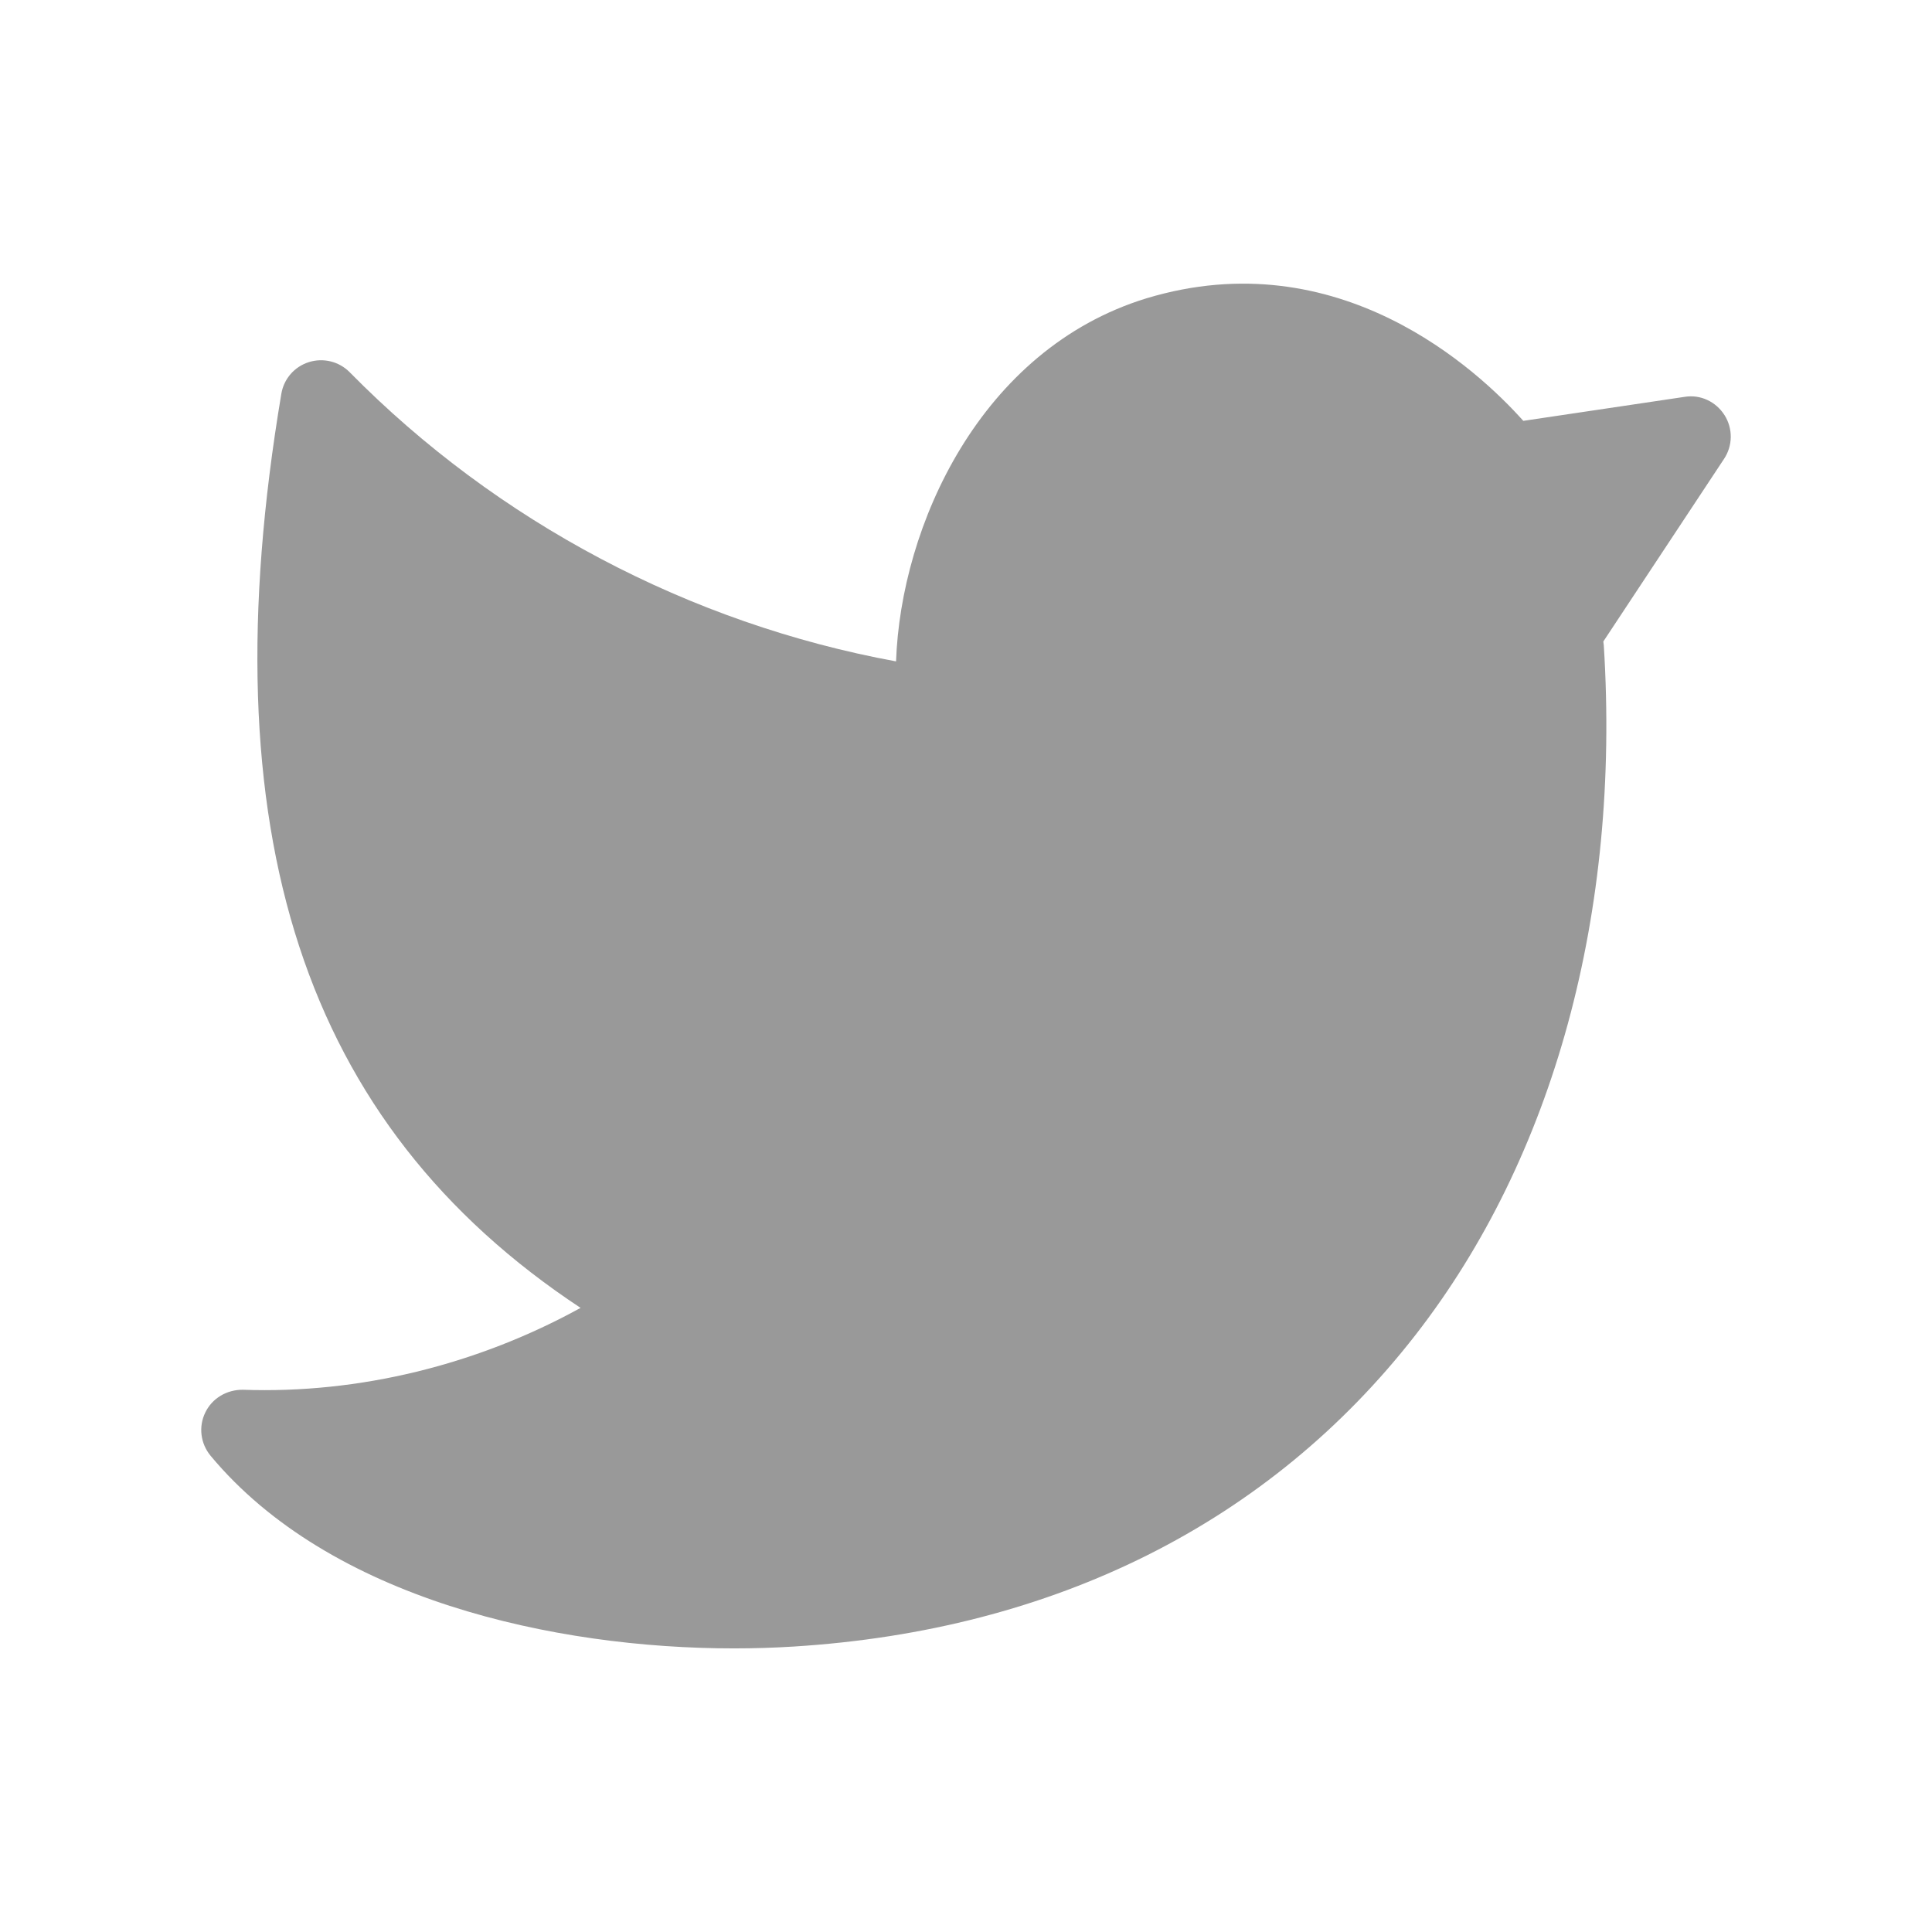 <svg width="24" height="24" viewBox="0 0 24 24" fill="none" xmlns="http://www.w3.org/2000/svg">
<path opacity="0.4" fill-rule="evenodd" clip-rule="evenodd" d="M21.422 5.156C21.316 4.99 21.124 4.897 20.926 4.93L18.923 5.228C18.358 4.596 16.628 2.984 14.241 3.706C12.174 4.34 11.19 6.538 11.131 8.216C8.568 7.746 6.176 6.484 4.344 4.624C4.213 4.491 4.018 4.442 3.838 4.498C3.658 4.554 3.526 4.706 3.495 4.891C2.58 10.334 3.762 13.967 7.212 16.247C5.931 16.953 4.462 17.316 3.016 17.264C2.818 17.263 2.637 17.368 2.551 17.545C2.464 17.721 2.49 17.932 2.616 18.084C4.098 19.866 6.89 20.477 9.115 20.477C9.372 20.477 9.621 20.469 9.86 20.454C13.1 20.252 15.771 18.914 17.584 16.583C19.301 14.376 20.132 11.343 19.923 8.018L19.917 7.969L21.417 5.7C21.526 5.536 21.528 5.322 21.422 5.156Z" fill="black"/>
</svg>